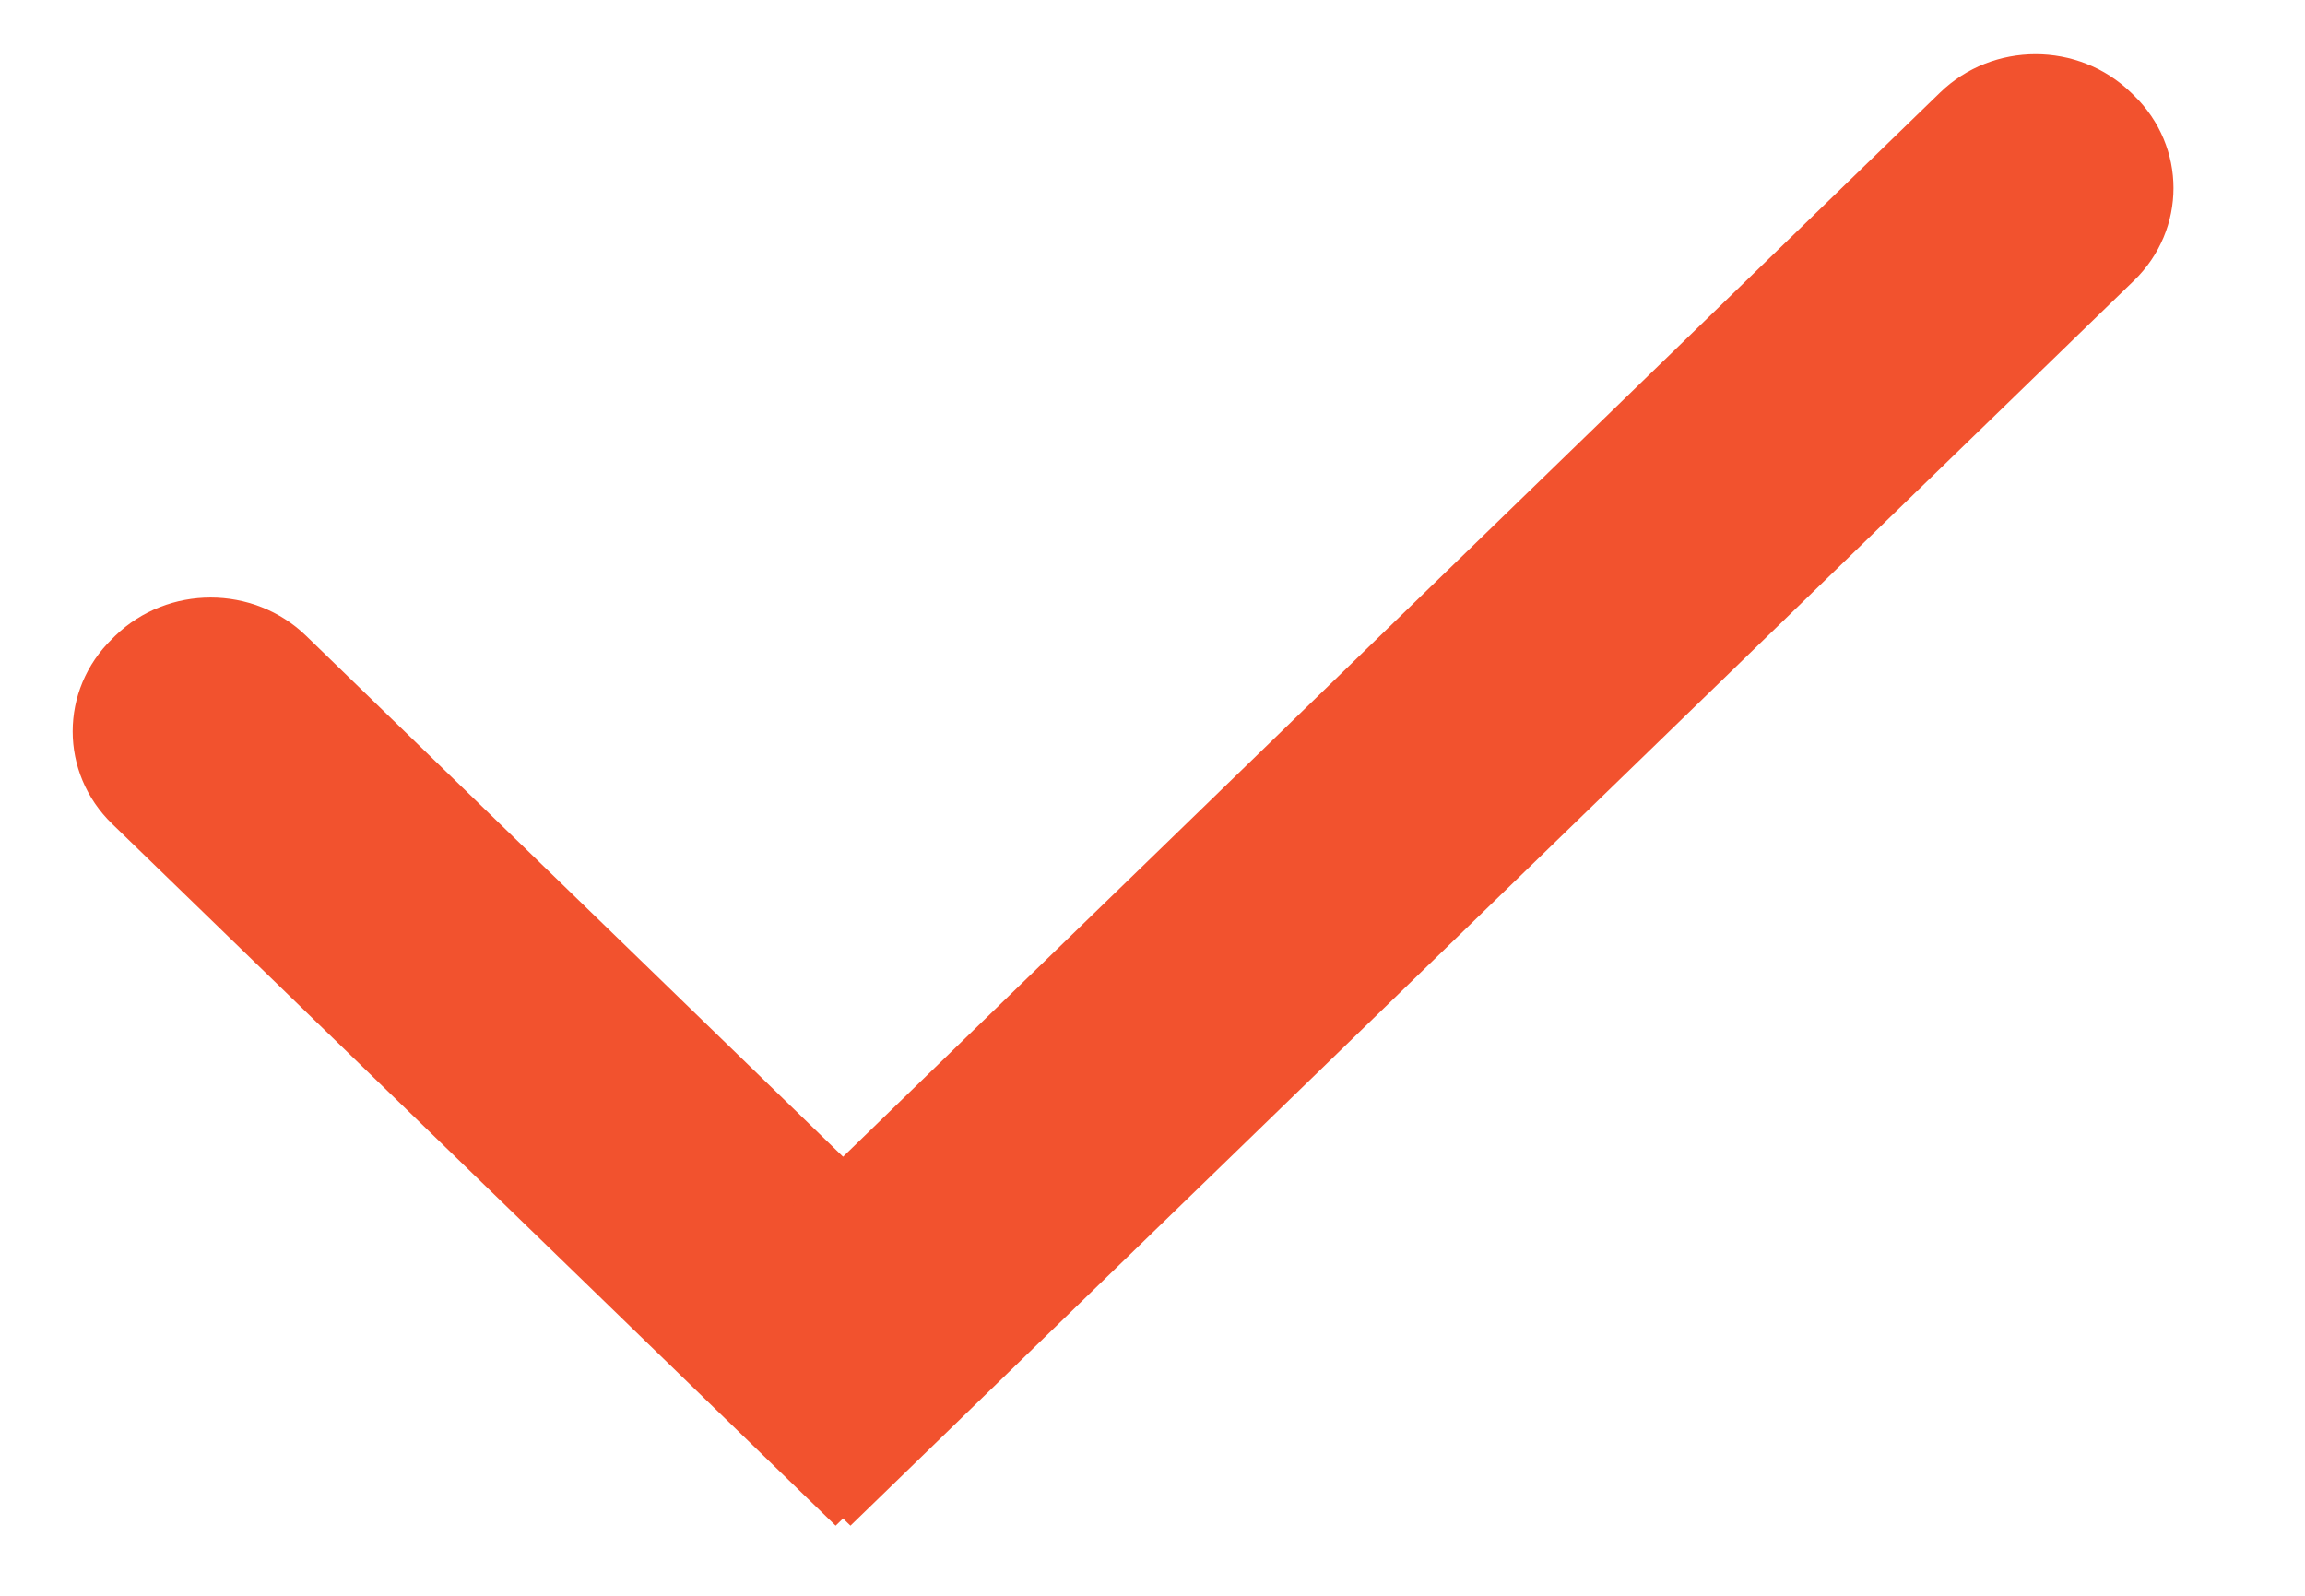 <svg width="26" height="18" viewBox="0 0 26 18" fill="none" xmlns="http://www.w3.org/2000/svg">
<path d="M1.299 7.172C1.894 6.596 2.858 6.596 3.453 7.172L11.613 15.088L9.426 17.209L1.266 9.294C0.671 8.717 0.671 7.782 1.266 7.205L1.299 7.172Z" fill="#F2522E"/>
<path d="M24.071 1.077C24.665 1.654 24.665 2.589 24.071 3.165L9.593 17.209L7.406 15.088L21.884 1.044C22.479 0.467 23.443 0.467 24.037 1.044L24.071 1.077Z" fill="#F2522E"/>
</svg>
